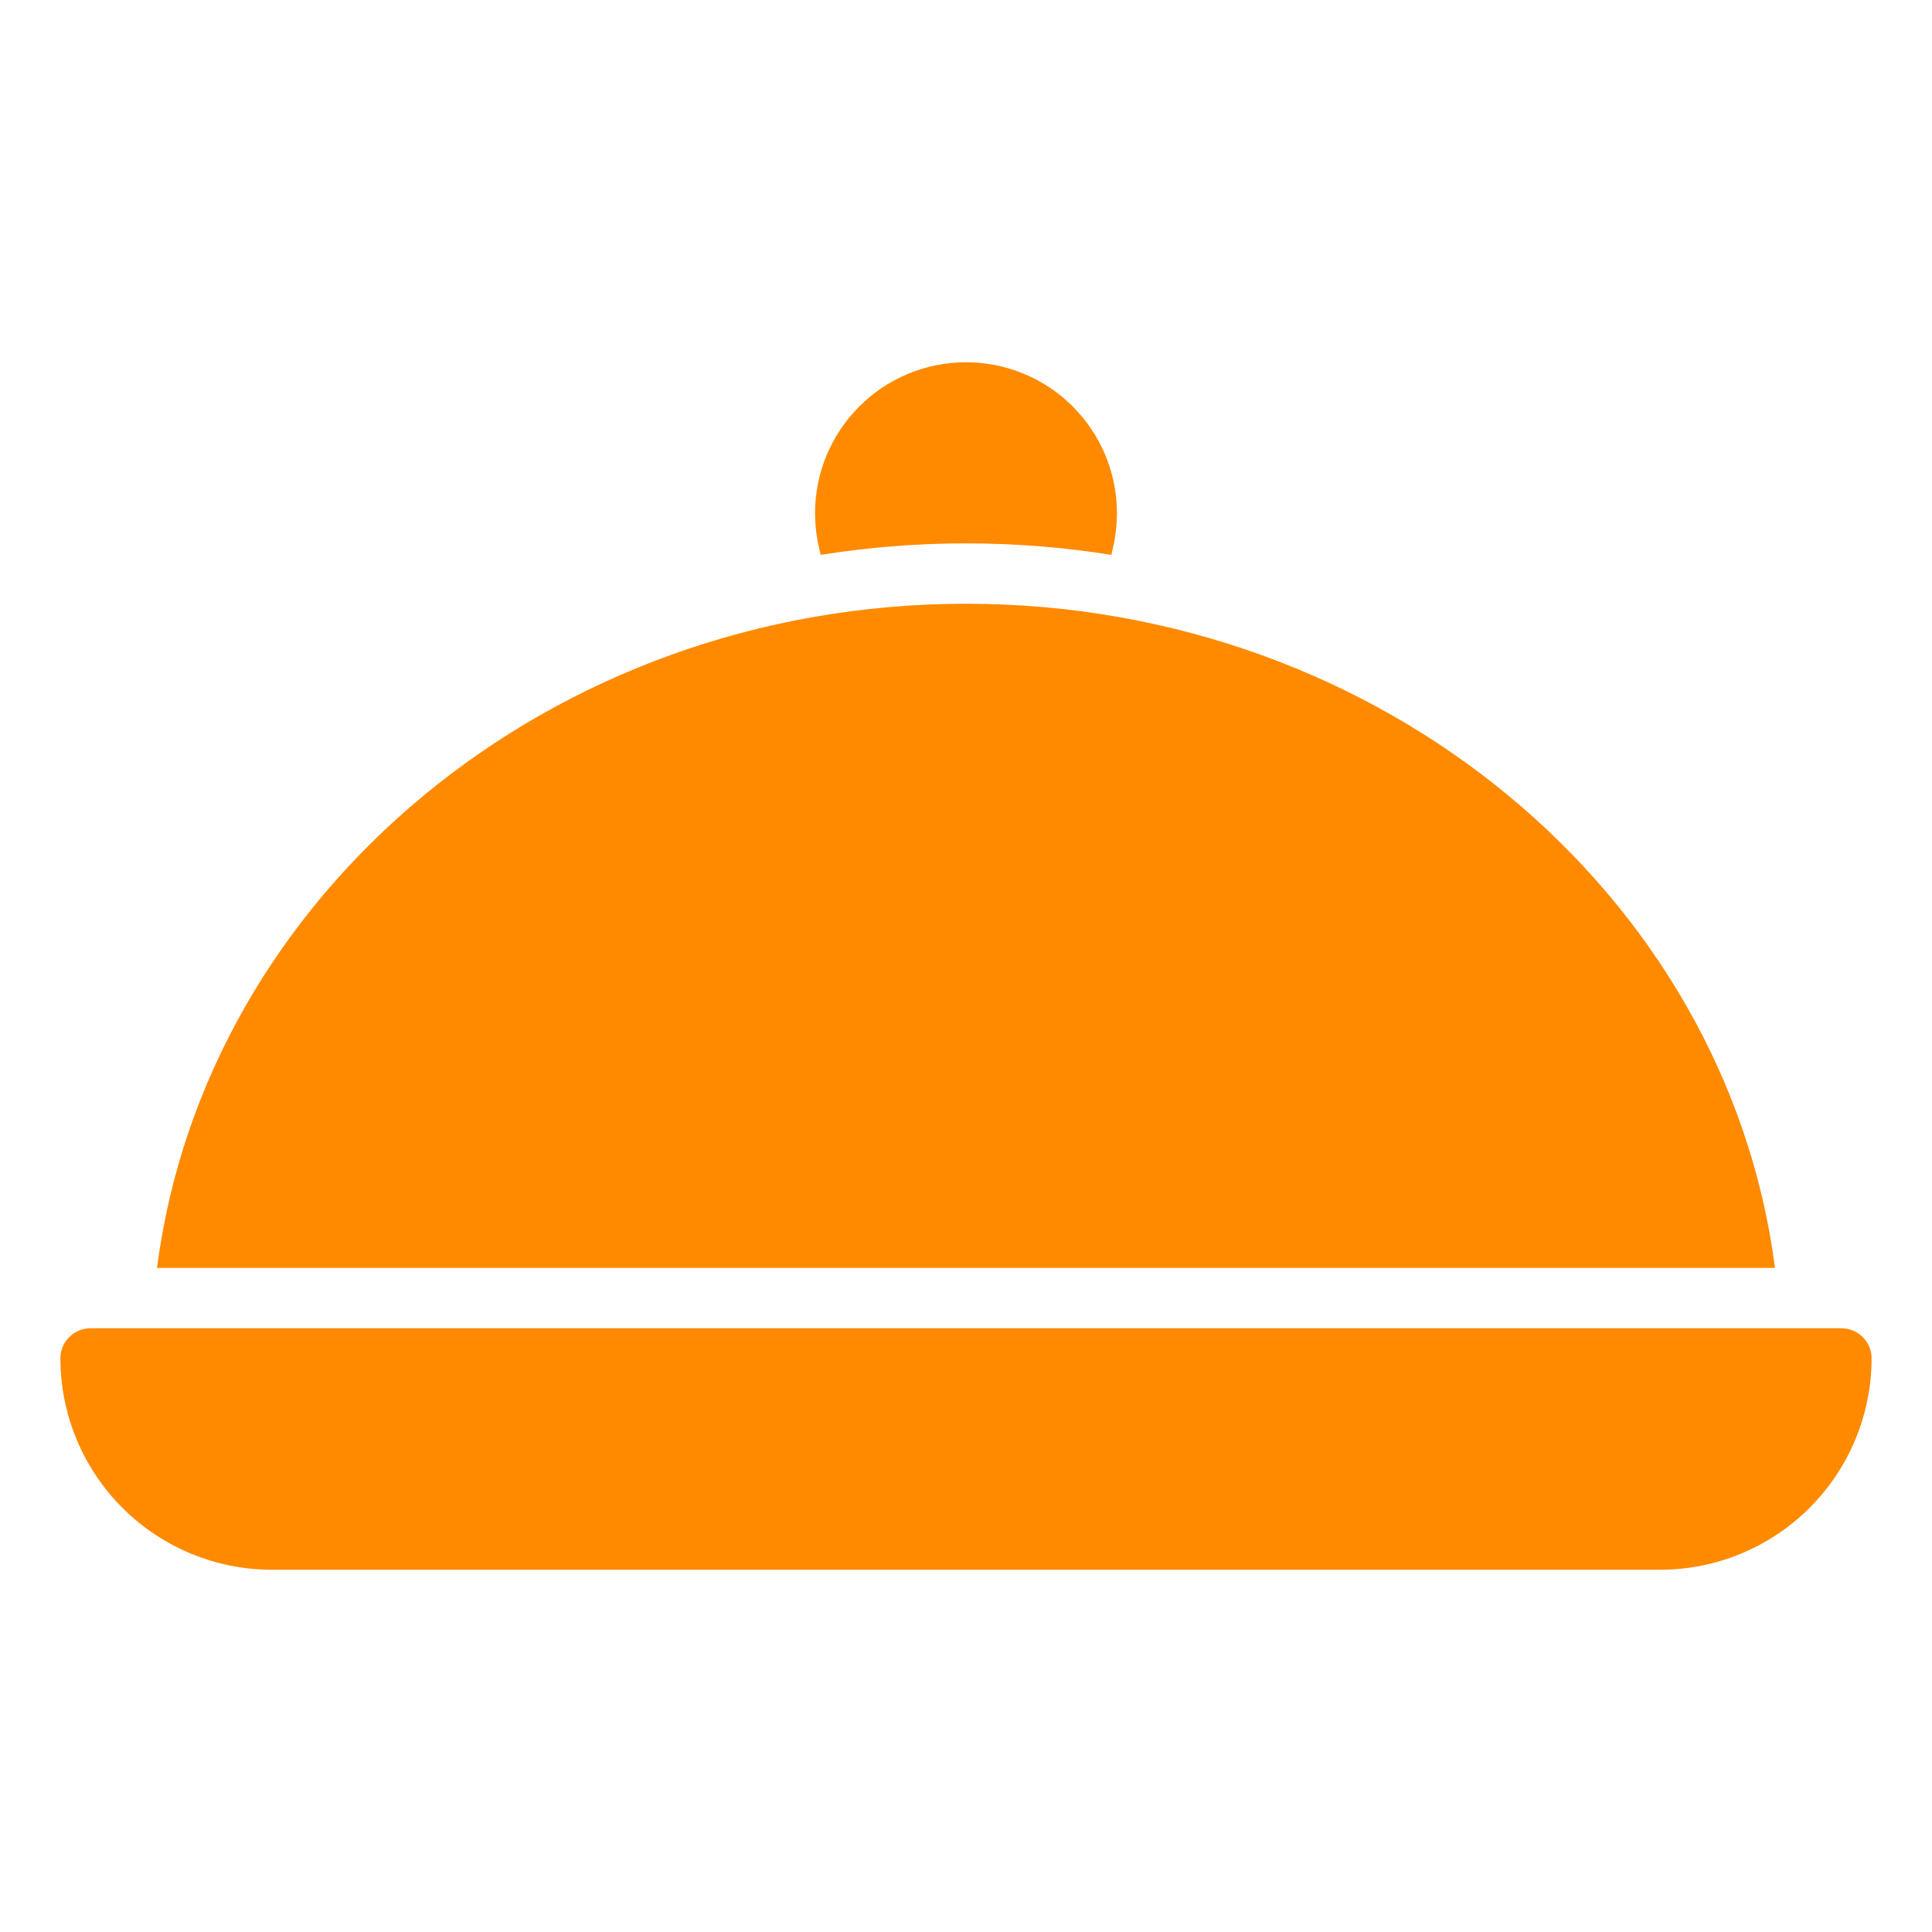 <svg width="150" height="150" viewBox="0 0 30 20" fill="none" xmlns="http://www.w3.org/2000/svg">
<path d="M29.062 16.094C29.061 16.964 28.715 17.798 28.1 18.413C27.485 19.028 26.651 19.374 25.781 19.375H4.219C3.349 19.374 2.515 19.028 1.9 18.413C1.285 17.798 0.939 16.964 0.938 16.094C0.937 16.032 0.95 15.971 0.973 15.914C0.997 15.857 1.031 15.806 1.075 15.762C1.118 15.719 1.17 15.684 1.227 15.661C1.284 15.637 1.345 15.625 1.406 15.625H28.594C28.655 15.625 28.716 15.637 28.773 15.661C28.83 15.684 28.882 15.719 28.925 15.762C28.969 15.806 29.003 15.857 29.027 15.914C29.05 15.971 29.062 16.032 29.062 16.094ZM15 4.375C8.536 4.375 3.188 8.884 2.438 14.688H27.562C26.812 8.884 21.464 4.375 15 4.375ZM15 3.438C15.755 3.437 16.509 3.497 17.255 3.616C17.313 3.405 17.343 3.187 17.344 2.969C17.344 2.347 17.097 1.751 16.657 1.311C16.218 0.872 15.622 0.625 15 0.625C14.378 0.625 13.782 0.872 13.343 1.311C12.903 1.751 12.656 2.347 12.656 2.969C12.657 3.187 12.687 3.405 12.745 3.616C13.491 3.497 14.245 3.437 15 3.438Z" fill="#FF8A00"/>
</svg>
